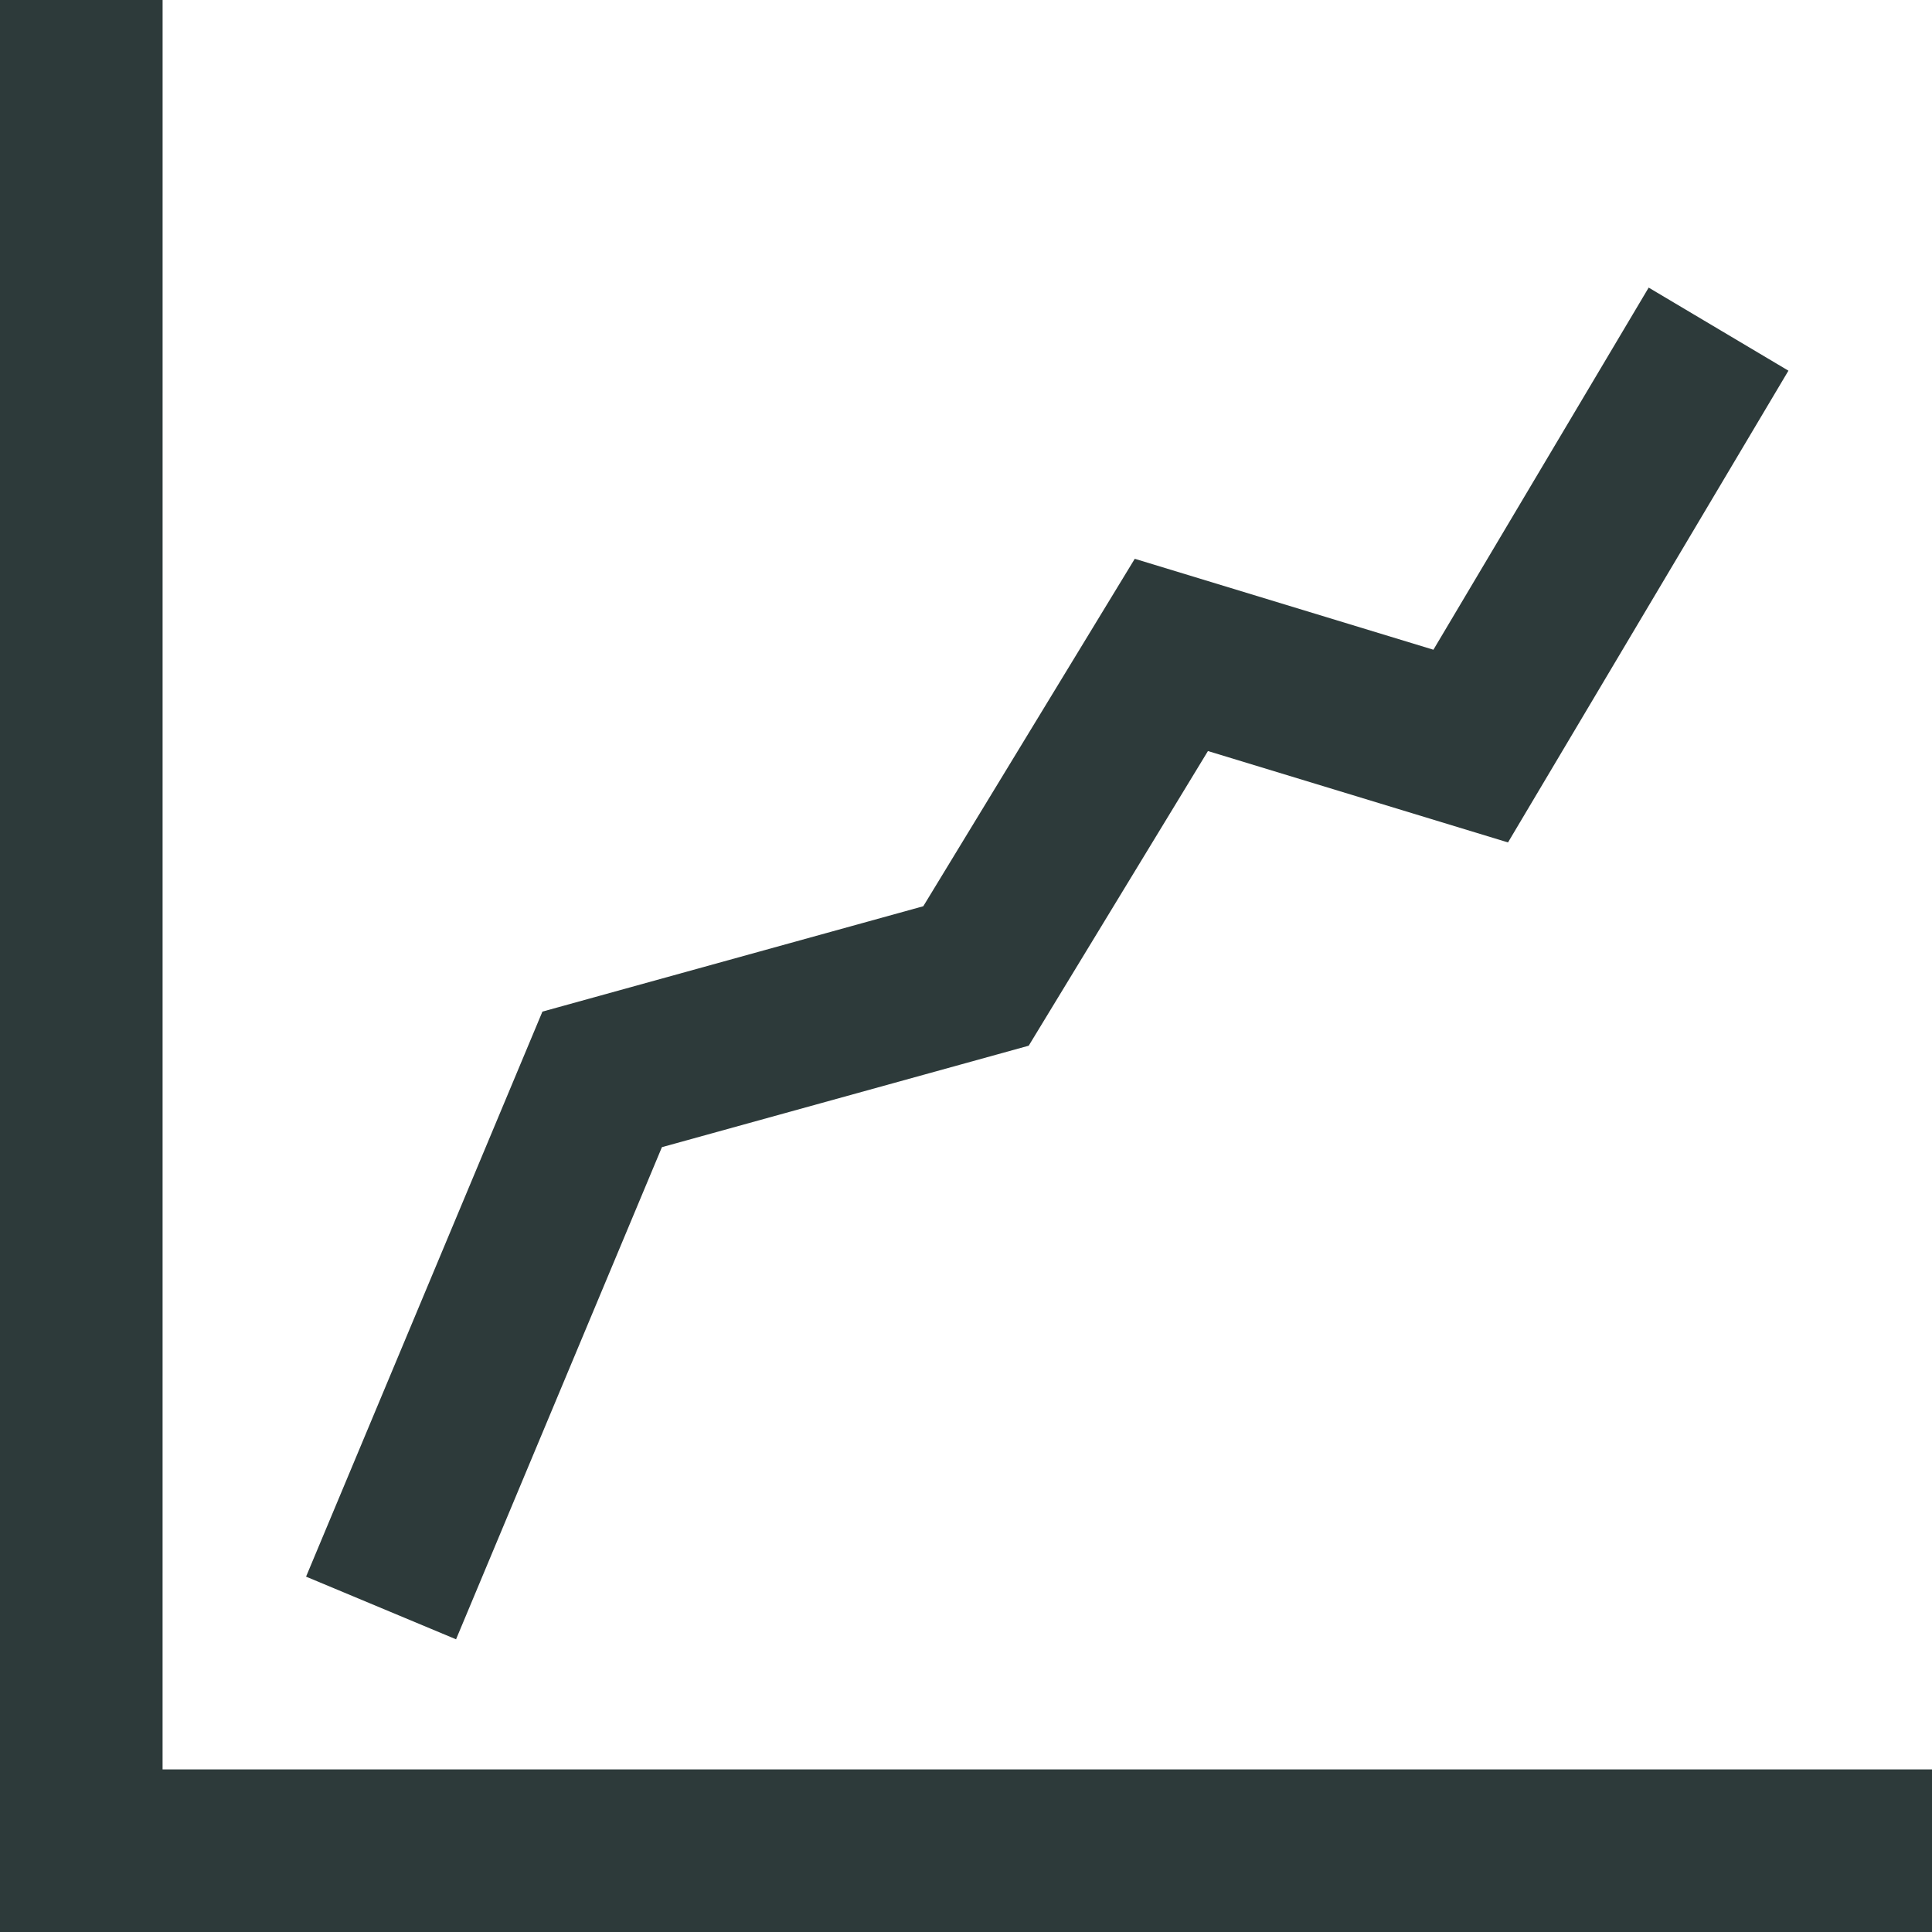 <svg xmlns="http://www.w3.org/2000/svg" width="74" height="74" viewBox="0 0 74 74"><g transform="translate(-317.007 -361.761)"><g transform="translate(317.007 361.761)"><path d="M-8.773,52.772H59V59H-15V-15h6.228Z" transform="translate(15 15)" fill="#2d3a3a" fill-rule="evenodd"/></g><g transform="translate(328.729 372.778)"><path d="M395.087,363.829l8.245-13.87,5.353,3.182-10.741,18.069-11.493-3.5-6.865,11.286-14.049,3.886-7.885,18.85-5.745-2.4,9.053-21.642,14.588-4.036,8.1-13.308Z" transform="translate(-351.906 -349.96)" fill="#2d3a3a" fill-rule="evenodd"/></g></g></svg>